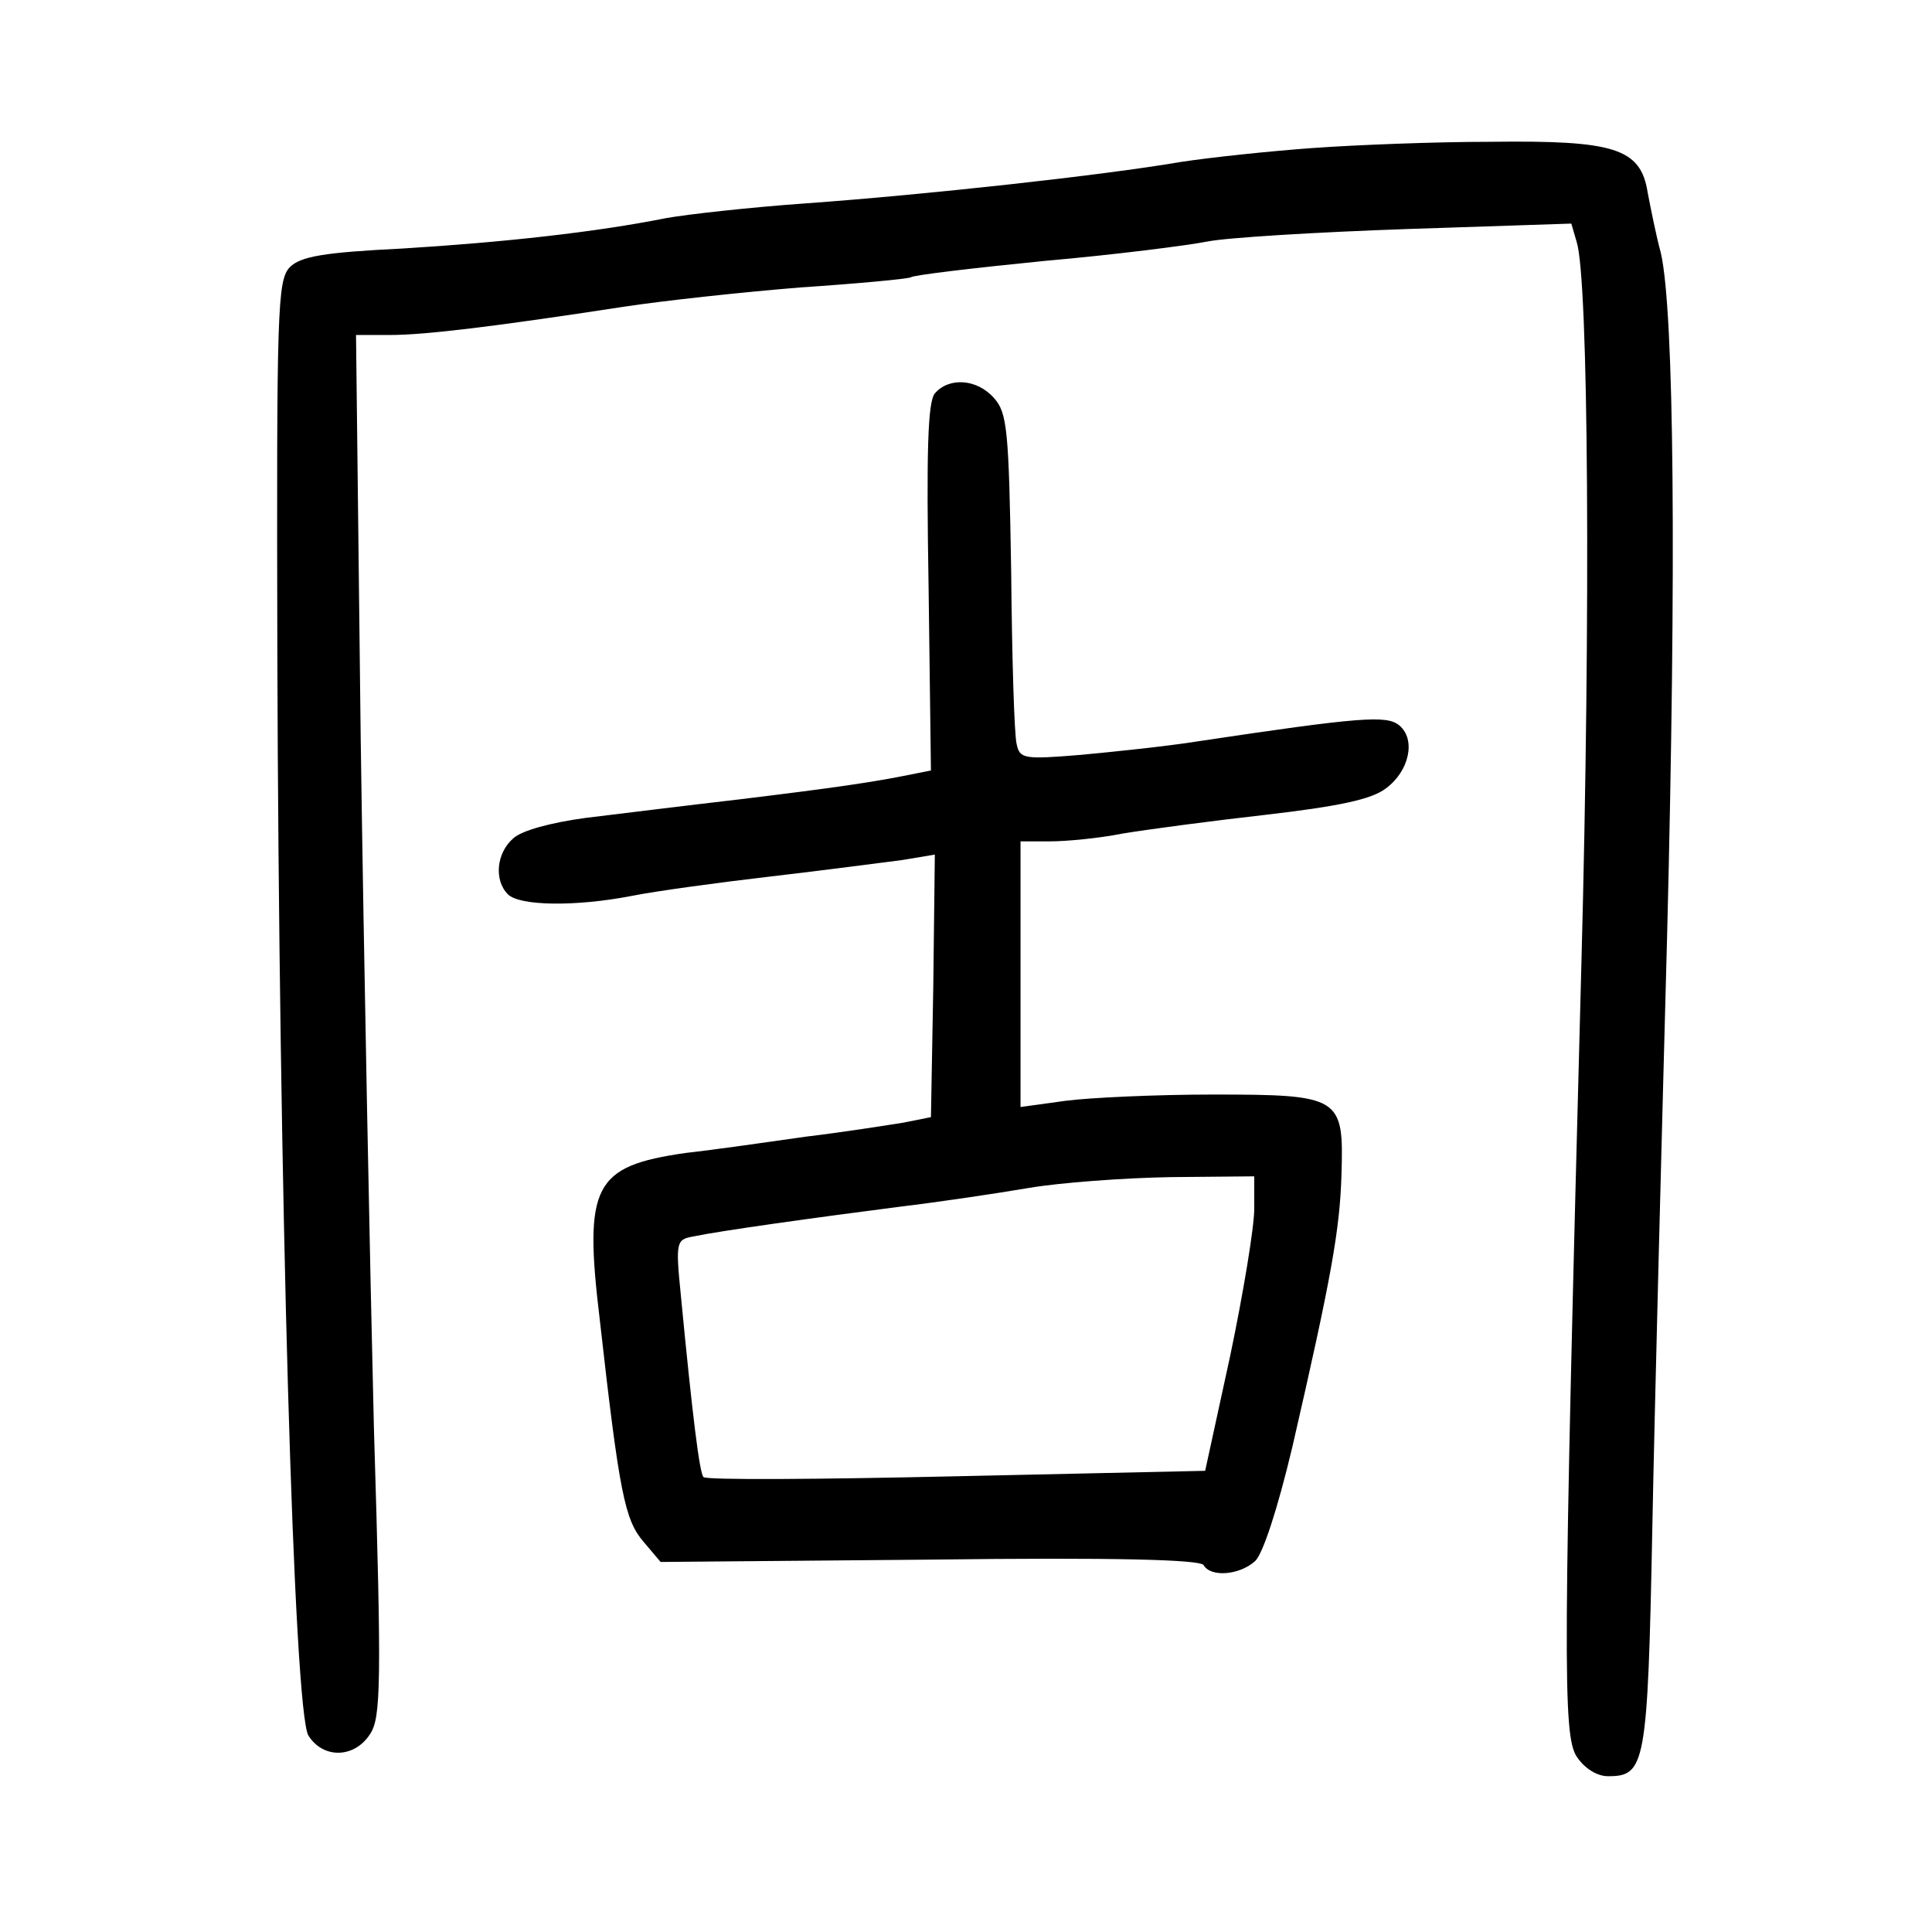 <?xml version="1.0" standalone="no"?>
<!DOCTYPE svg PUBLIC "-//W3C//DTD SVG 20010904//EN"
 "http://www.w3.org/TR/2001/REC-SVG-20010904/DTD/svg10.dtd">
<svg version="1.0" xmlns="http://www.w3.org/2000/svg"
 width="248pt" height="248pt" viewBox="0 0 248 248"
 preserveAspectRatio="xMidYMid meet">
<g transform="translate(0,248) scale(0.1,-0.1)"
fill="#000000" stroke="none">
<path d="M1685 2290 c-55 -4 -131 -12 -170 -18 -99 -17 -327 -42 -480 -53 -71
-5 -152 -14 -180 -19 -90 -18 -208 -31 -338 -39 -101 -5 -131 -10 -145 -24
-16 -17 -17 -53 -16 -495 2 -689 21 -1361 40 -1390 19 -30 59 -29 79 2 14 21
15 64 5 392 -5 203 -13 602 -17 887 l-6 517 44 0 c45 0 135 11 298 36 52 8
154 19 228 25 75 5 138 11 142 13 4 3 81 12 171 21 91 8 185 20 210 25 25 5
140 12 256 16 l211 7 7 -24 c15 -48 18 -474 6 -924 -24 -904 -24 -992 -6
-1020 10 -15 26 -25 40 -25 48 0 51 13 57 319 3 157 12 500 19 761 12 476 9
800 -8 875 -6 22 -13 57 -17 78 -9 57 -43 67 -202 65 -70 0 -173 -4 -228 -8z"/>
<path d="M1200 1975 c-9 -11 -11 -73 -8 -250 l3 -234 -25 -5 c-49 -10 -97 -17
-220 -32 -69 -8 -158 -19 -199 -24 -44 -6 -81 -16 -92 -26 -22 -19 -25 -54 -7
-72 15 -15 87 -16 159 -2 30 6 110 17 179 25 69 8 144 18 168 21 l42 7 -2
-169 -3 -168 -35 -7 c-19 -3 -75 -12 -125 -18 -49 -7 -119 -17 -155 -21 -118
-17 -131 -41 -110 -215 25 -222 32 -256 56 -284 l22 -26 345 3 c239 3 347 0
352 -7 9 -16 46 -13 66 5 10 9 29 67 48 147 50 217 61 279 63 350 3 99 -1 102
-165 102 -73 0 -158 -4 -189 -8 l-58 -8 0 170 0 171 38 0 c21 0 63 4 93 10 30
5 112 16 183 24 95 11 137 20 155 34 30 22 39 63 17 81 -16 13 -48 11 -261
-21 -38 -6 -105 -13 -148 -17 -73 -6 -78 -5 -82 14 -3 11 -6 111 -7 221 -3
182 -5 204 -22 223 -22 25 -58 27 -76 6z m410 -1047 c0 -23 -14 -108 -31 -189
l-32 -147 -319 -7 c-176 -4 -322 -5 -325 -1 -5 5 -14 77 -29 233 -7 70 -6 72
17 76 33 7 155 24 264 38 50 6 124 17 165 24 41 7 123 13 183 14 l107 1 0 -42z"/>
</g>
</svg>
